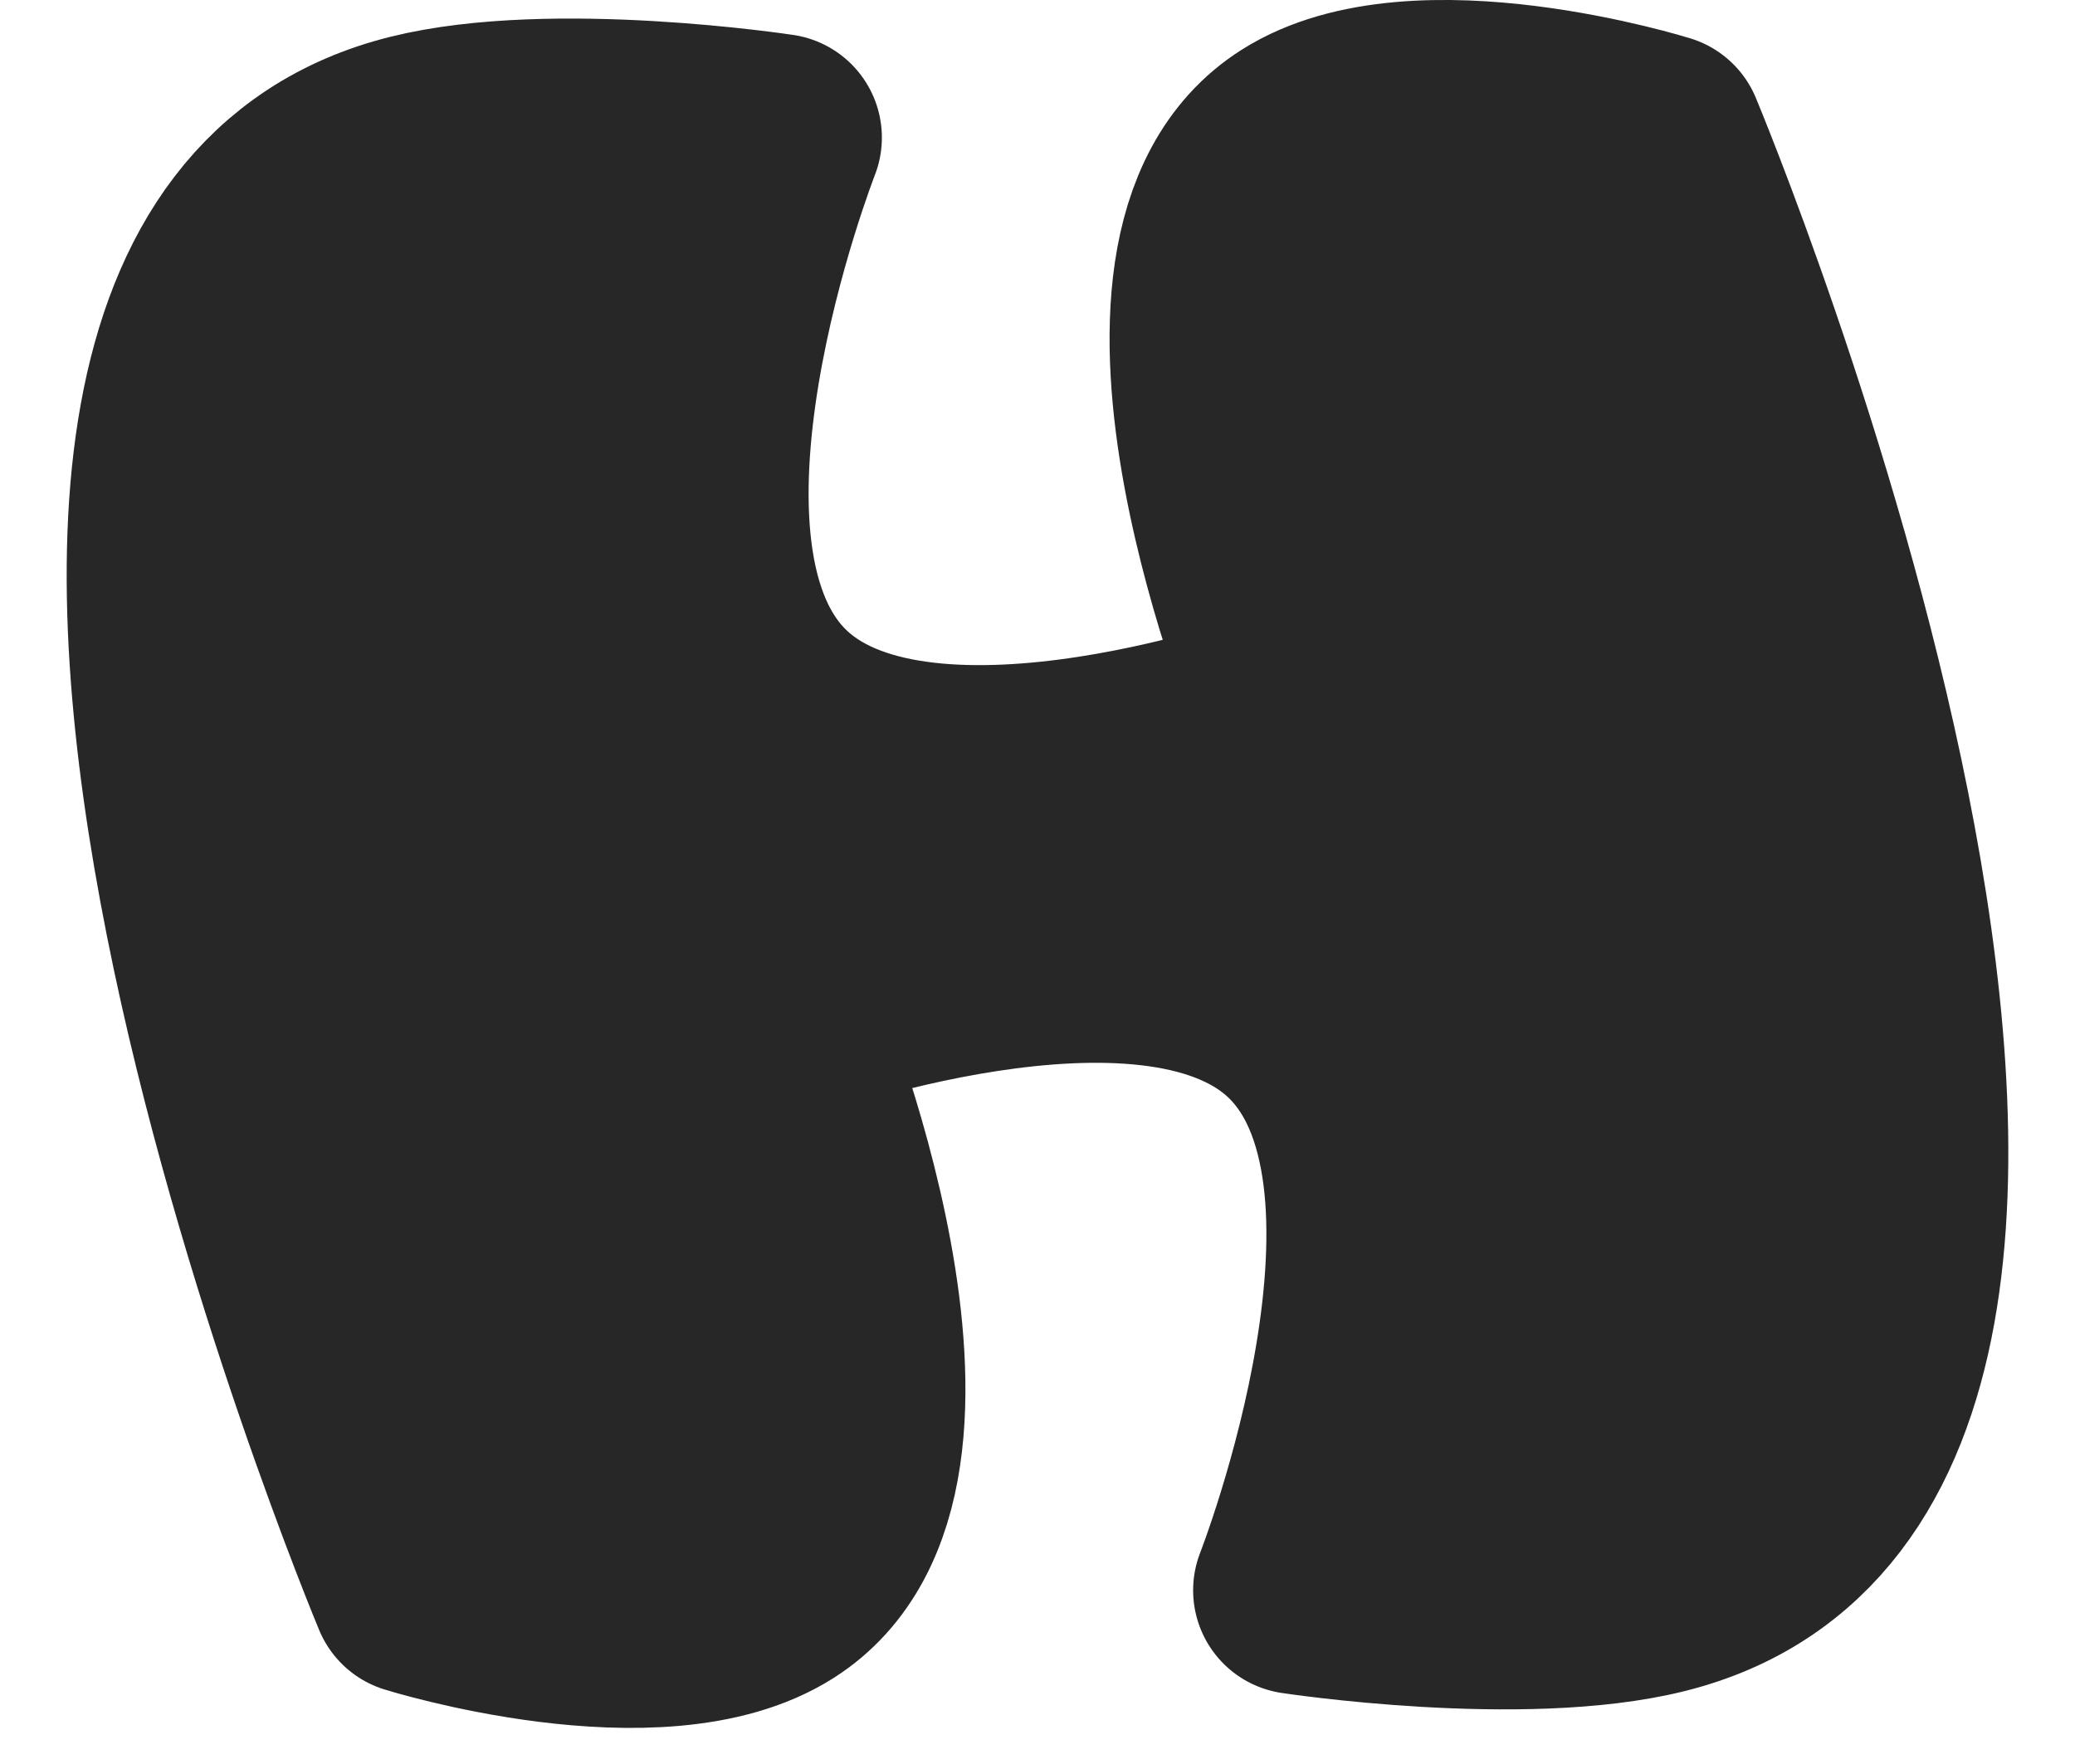 <svg width="20" height="17" viewBox="0 0 20 17" fill="none" xmlns="http://www.w3.org/2000/svg">
<path d="M4 15.326C4 15.326 -1.304 2.652 4 1.326C5.326 0.995 7.5 1.326 7.5 1.326C7.5 1.326 5.911 5.381 7.5 6.826C8.945 8.14 12.5 6.826 12.5 6.826C12.5 6.826 10.688 2.479 12.5 1.326C13.653 0.592 16 1.326 16 1.326C16 1.326 21.304 14 16 15.326C14.674 15.658 12.5 15.326 12.5 15.326C12.5 15.326 14.089 11.271 12.5 9.826C11.055 8.513 7.5 9.826 7.5 9.826C7.5 9.826 9.312 14.173 7.5 15.326C6.347 16.06 4 15.326 4 15.326Z" fill="#272727" stroke="#272727" stroke-width="2" stroke-linejoin="round"/>
</svg>
